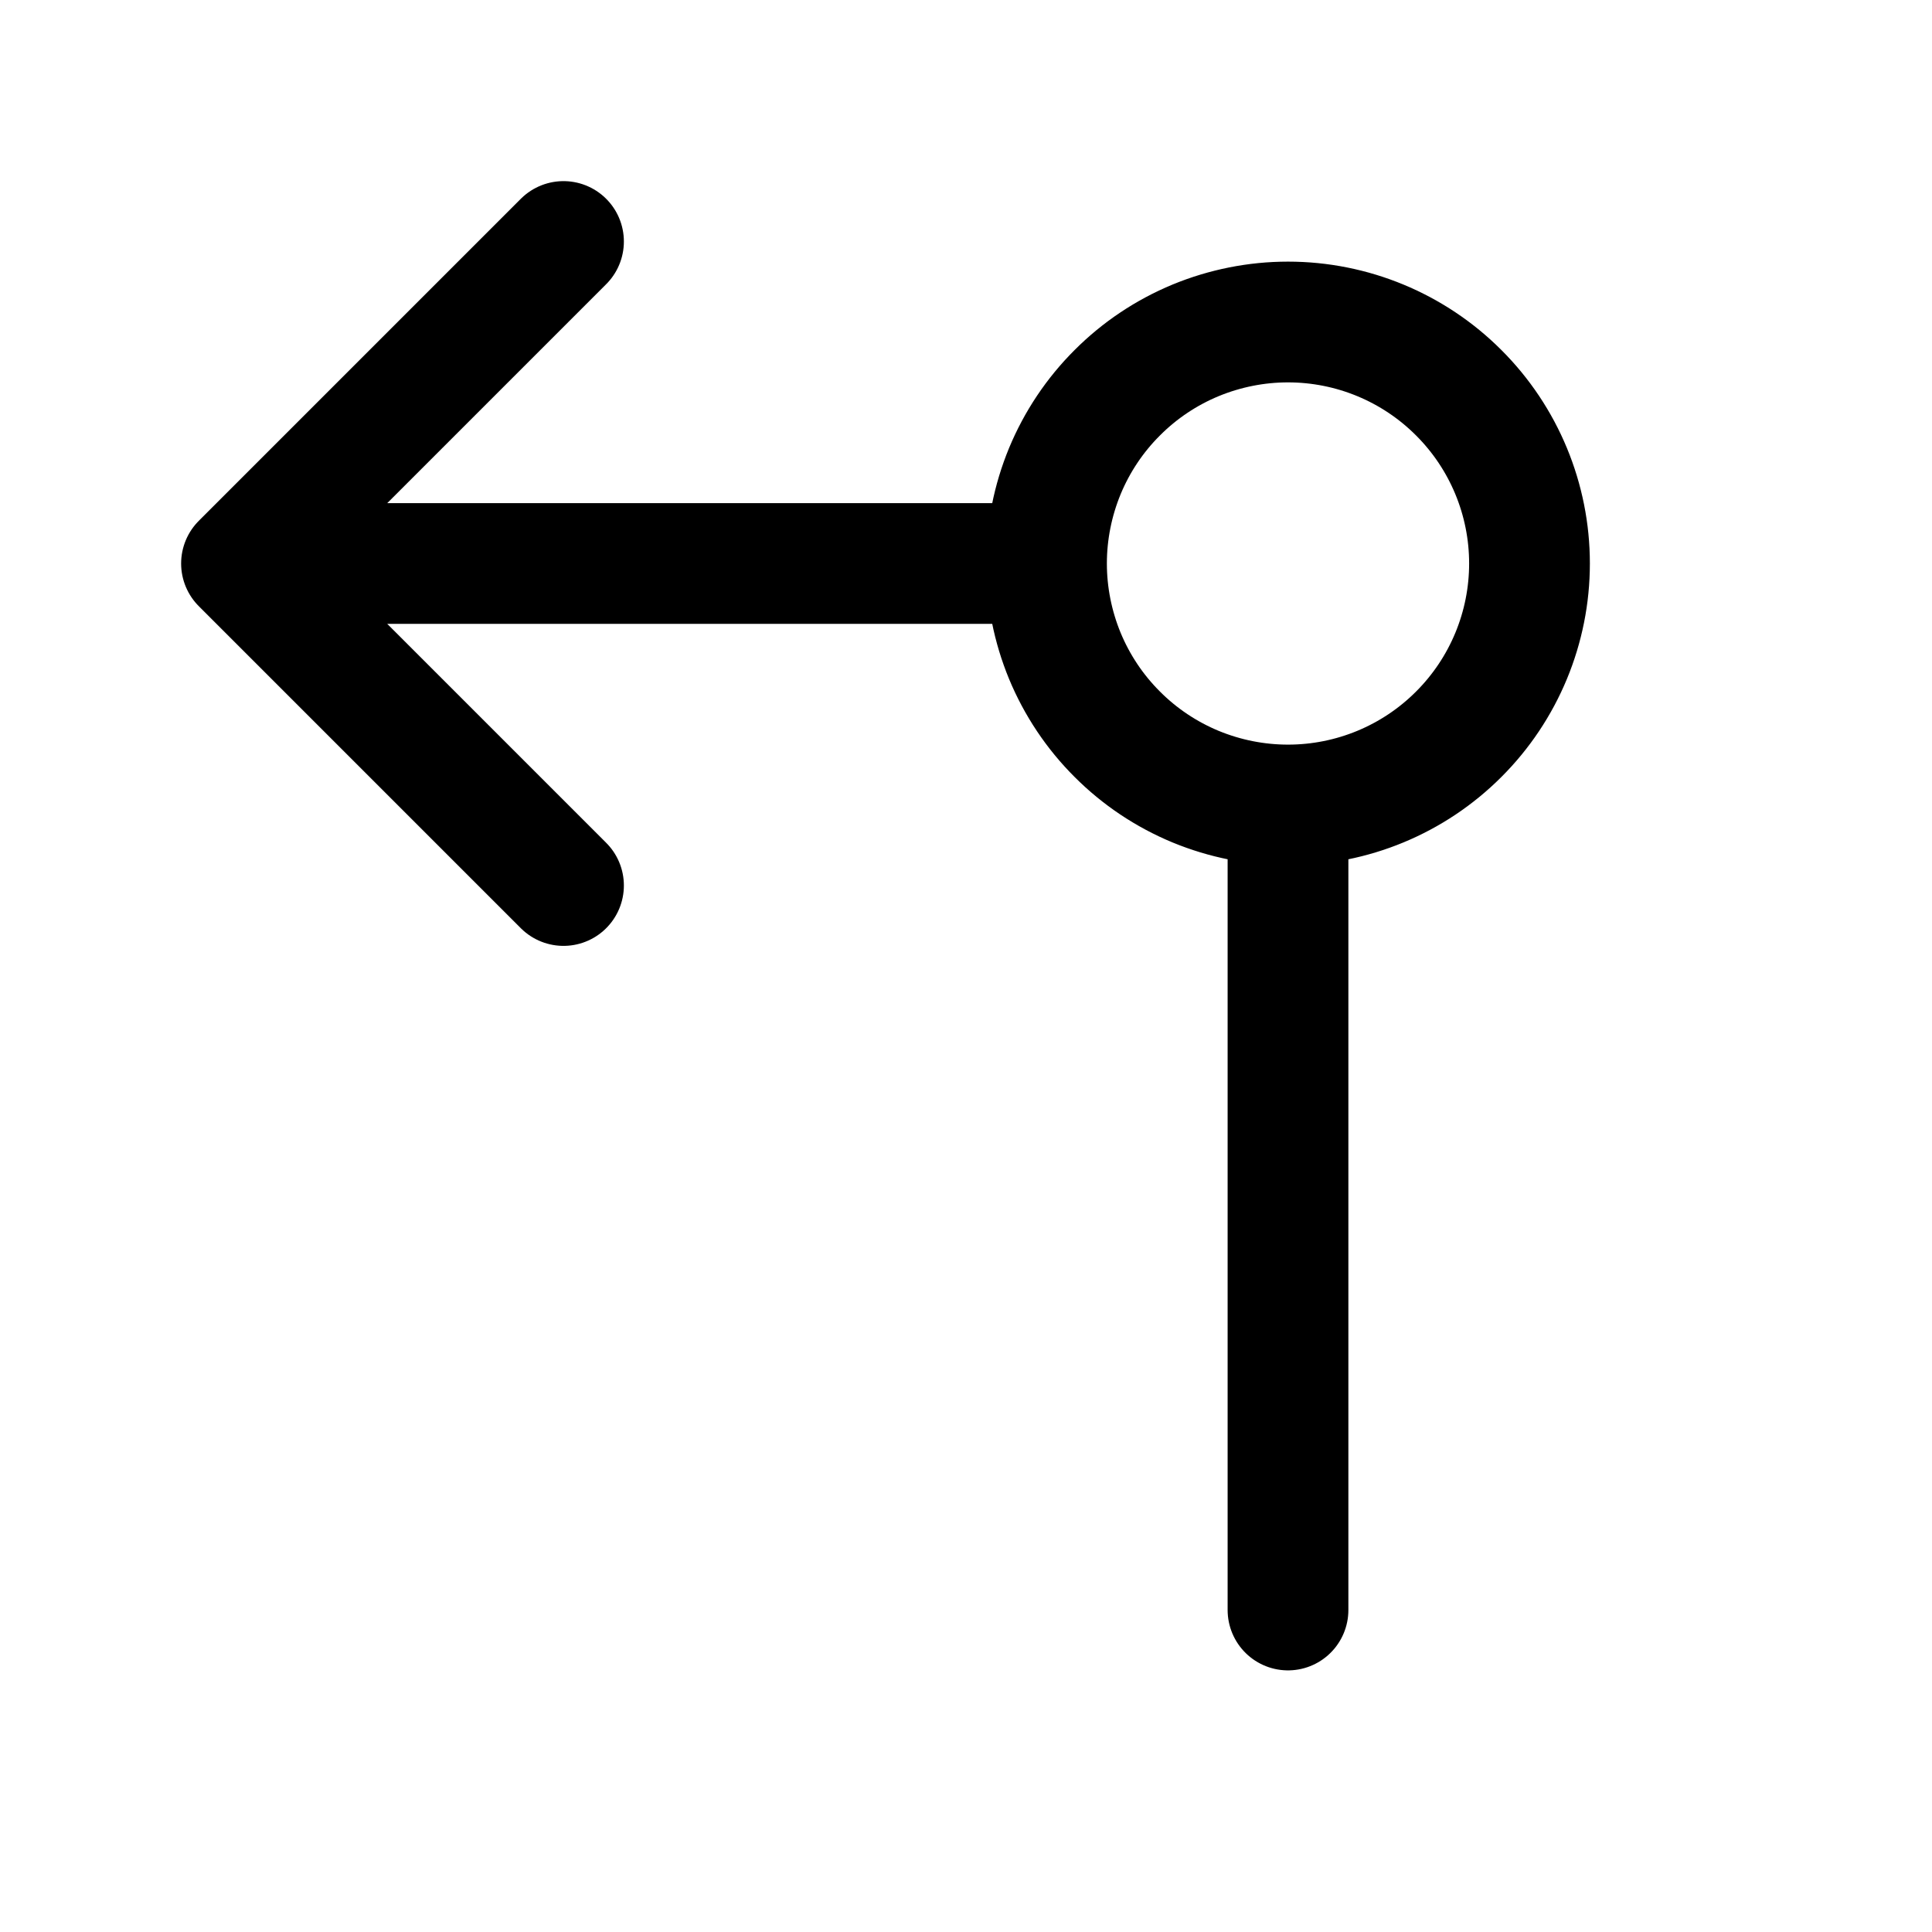 <svg width="24" height="24" viewBox="0 0 24 24" fill="none" xmlns="http://www.w3.org/2000/svg">
<path d="M16 10C15.606 10 15.216 9.922 14.852 9.772C14.488 9.621 14.157 9.4 13.879 9.121C13.6 8.843 13.379 8.512 13.228 8.148C13.078 7.784 13 7.394 13 7M16 10C16.796 10 17.559 9.684 18.121 9.121C18.684 8.559 19 7.796 19 7C19 6.204 18.684 5.441 18.121 4.879C17.559 4.316 16.796 4 16 4C15.606 4 15.216 4.078 14.852 4.228C14.488 4.379 14.157 4.6 13.879 4.879C13.6 5.157 13.379 5.488 13.228 5.852C13.078 6.216 13 6.606 13 7M16 10V20M13 7H3M3 7L7 11M3 7L7 3" stroke="currentColor" stroke-width="1.5" stroke-linecap="round" stroke-linejoin="round"/>
</svg>
